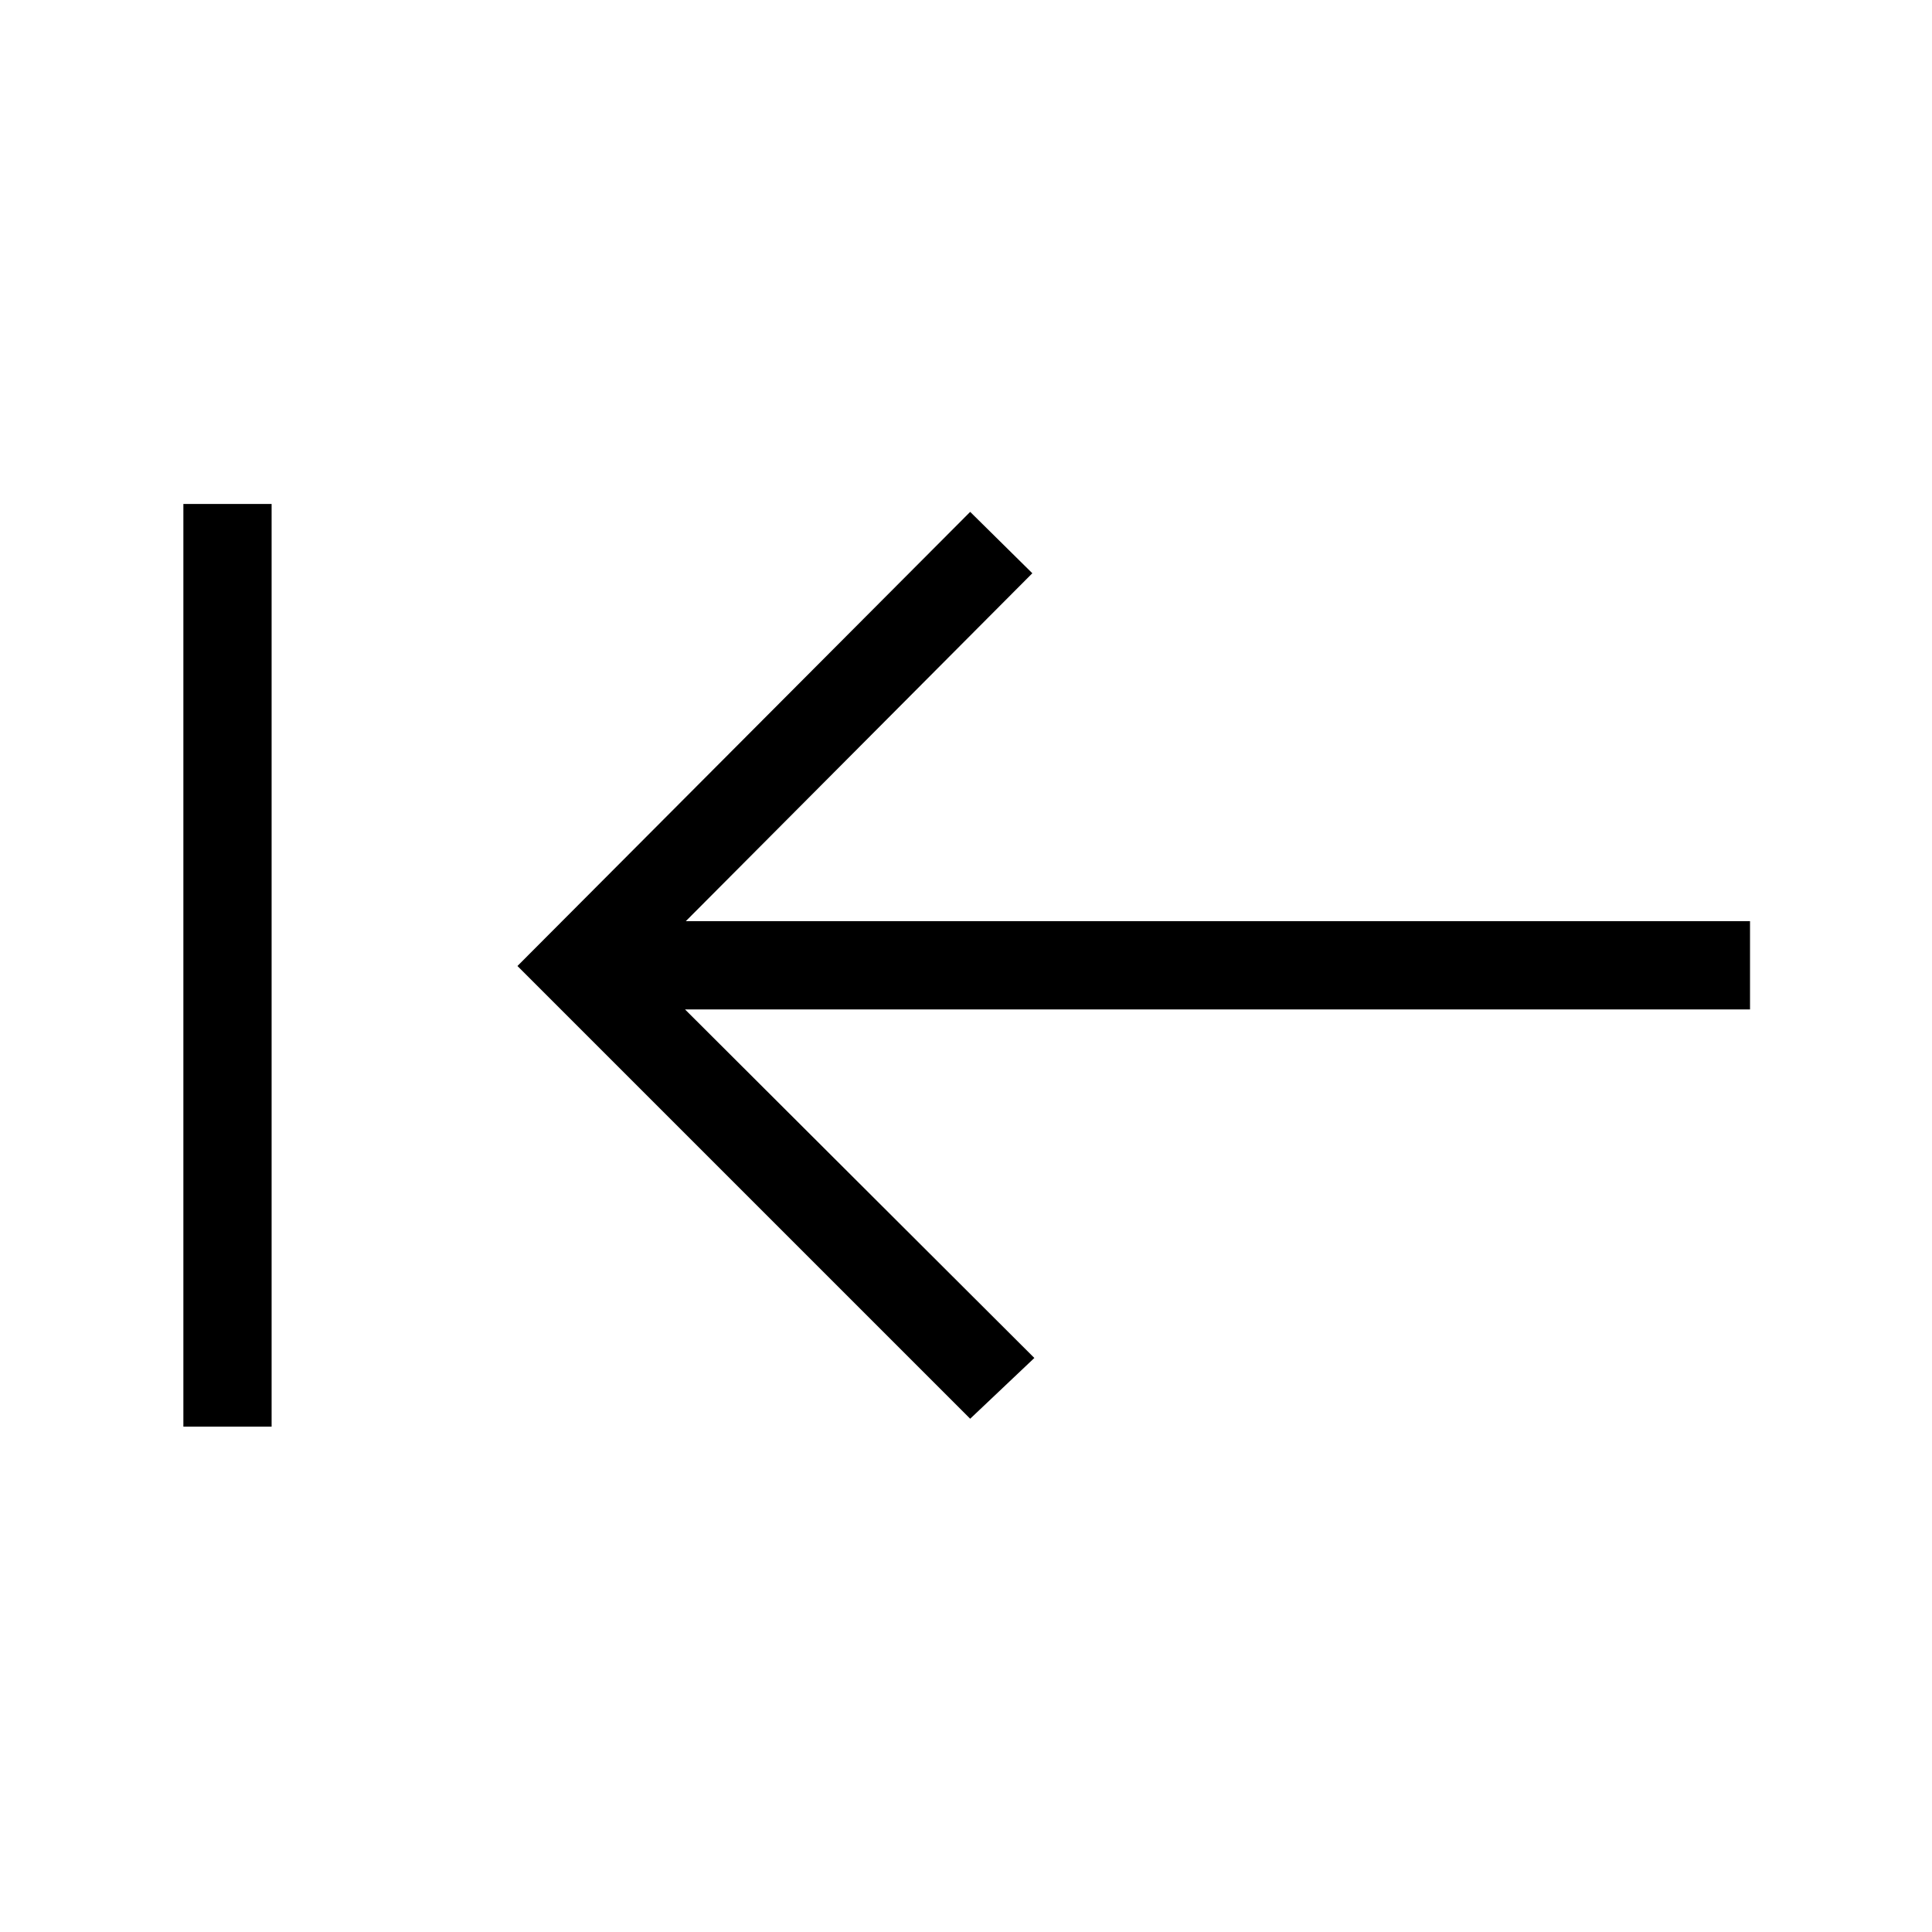 <svg xmlns="http://www.w3.org/2000/svg" height="48" viewBox="0 96 960 960" width="48"><path d="M482.077 800.961 257.116 576l224.961-225.653 30.884 30.499-172.193 172.885h528.808v43.845H340.384l173.577 173.193-31.884 30.192Zm-390.96 3.923v-458.46h43.844v458.46H91.116Z"/></svg>